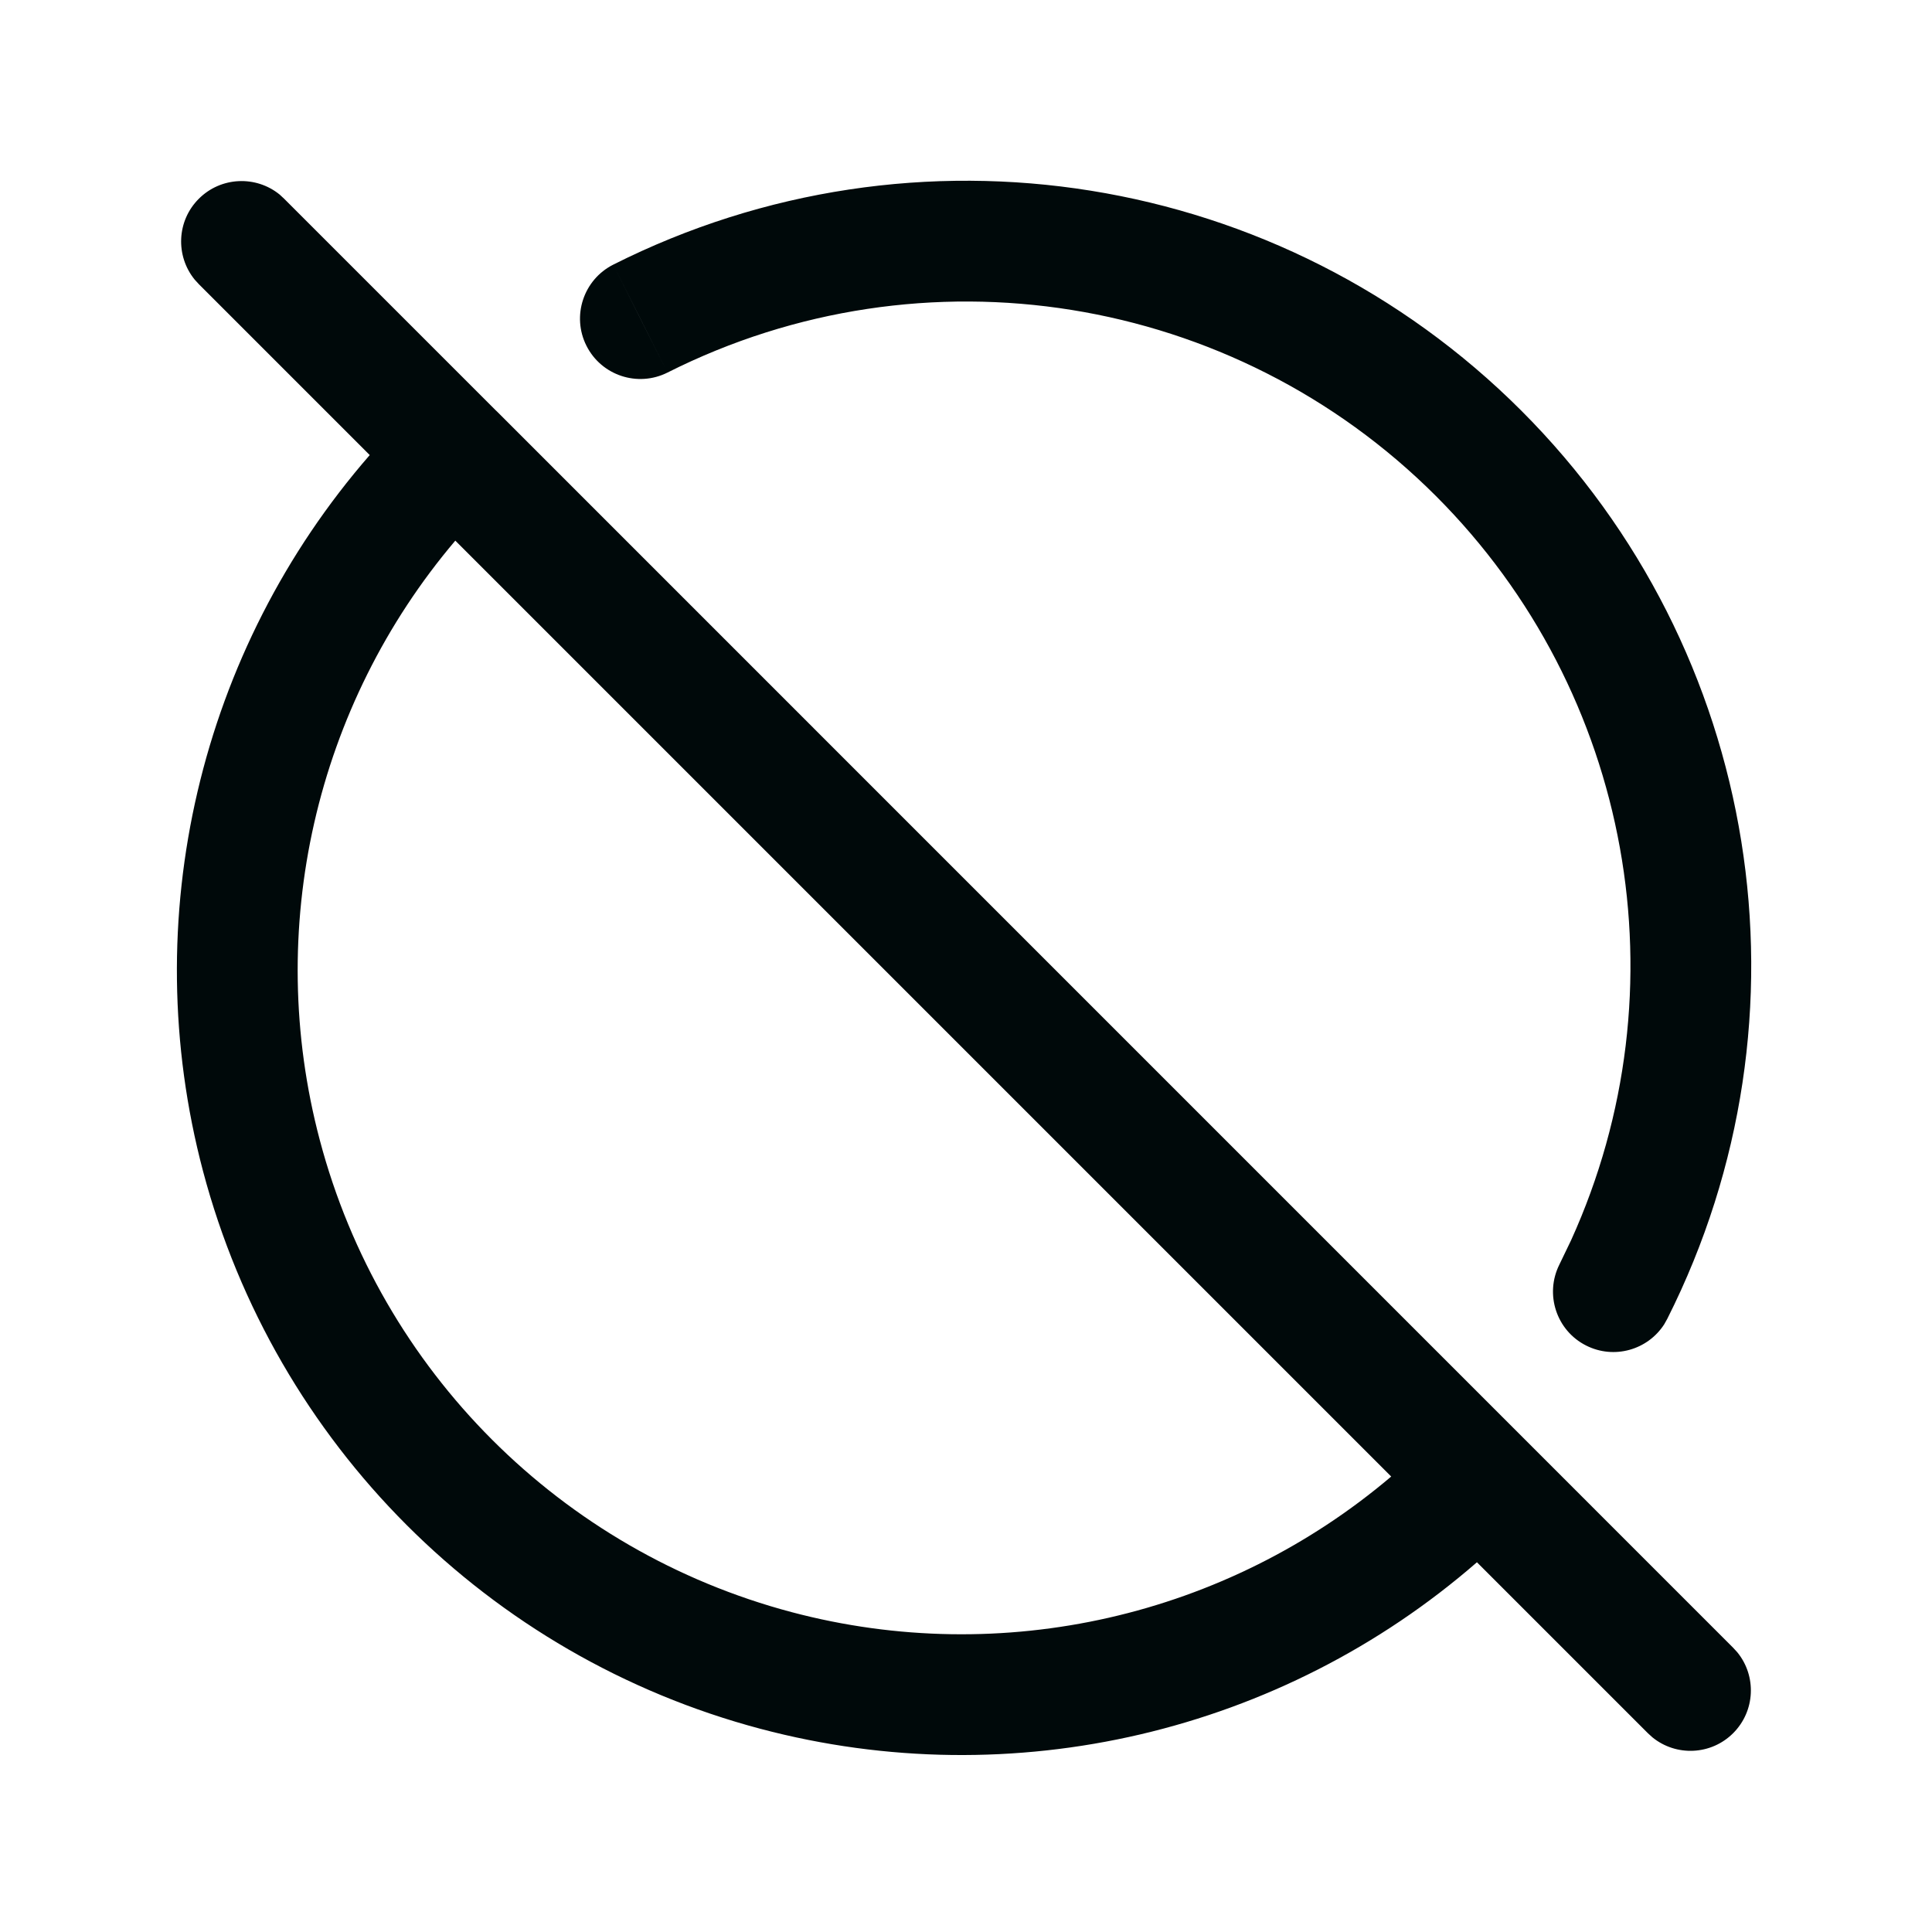 <svg width="24" height="24" viewBox="0 0 24 24" fill="none" xmlns="http://www.w3.org/2000/svg">
<path d="M2.47 2.469C2.744 2.195 3.179 2.177 3.474 2.417L3.53 2.469L6.157 5.096C6.162 5.101 6.167 5.105 6.172 5.11C6.175 5.113 6.178 5.117 6.182 5.12L21.53 20.469L21.582 20.526C21.822 20.82 21.805 21.255 21.53 21.53C21.256 21.804 20.821 21.822 20.526 21.581L20.47 21.53L18.347 19.407C15.92 21.518 12.588 22.309 9.447 21.476C6.063 20.578 3.419 17.933 2.522 14.548C1.691 11.408 2.482 8.078 4.593 5.653L2.47 3.53L2.418 3.473C2.178 3.178 2.195 2.743 2.47 2.469ZM5.656 6.716C3.921 8.762 3.278 11.541 3.973 14.164C4.731 17.029 6.968 19.266 9.832 20.026C12.456 20.722 15.236 20.078 17.282 18.342L5.656 6.716ZM7.617 3.288C11.375 1.395 15.923 2.126 18.898 5.101C21.873 8.076 22.605 12.624 20.712 16.382L20.674 16.45C20.469 16.77 20.051 16.89 19.704 16.715C19.334 16.529 19.186 16.077 19.372 15.707L19.516 15.408C20.933 12.289 20.276 8.601 17.838 6.162C15.32 3.645 11.472 3.026 8.292 4.628L7.955 3.958L7.617 3.288ZM8.292 4.628C7.922 4.814 7.471 4.665 7.285 4.295C7.099 3.926 7.248 3.475 7.617 3.288L8.292 4.628Z" fill="#00090A"/>
</svg>
